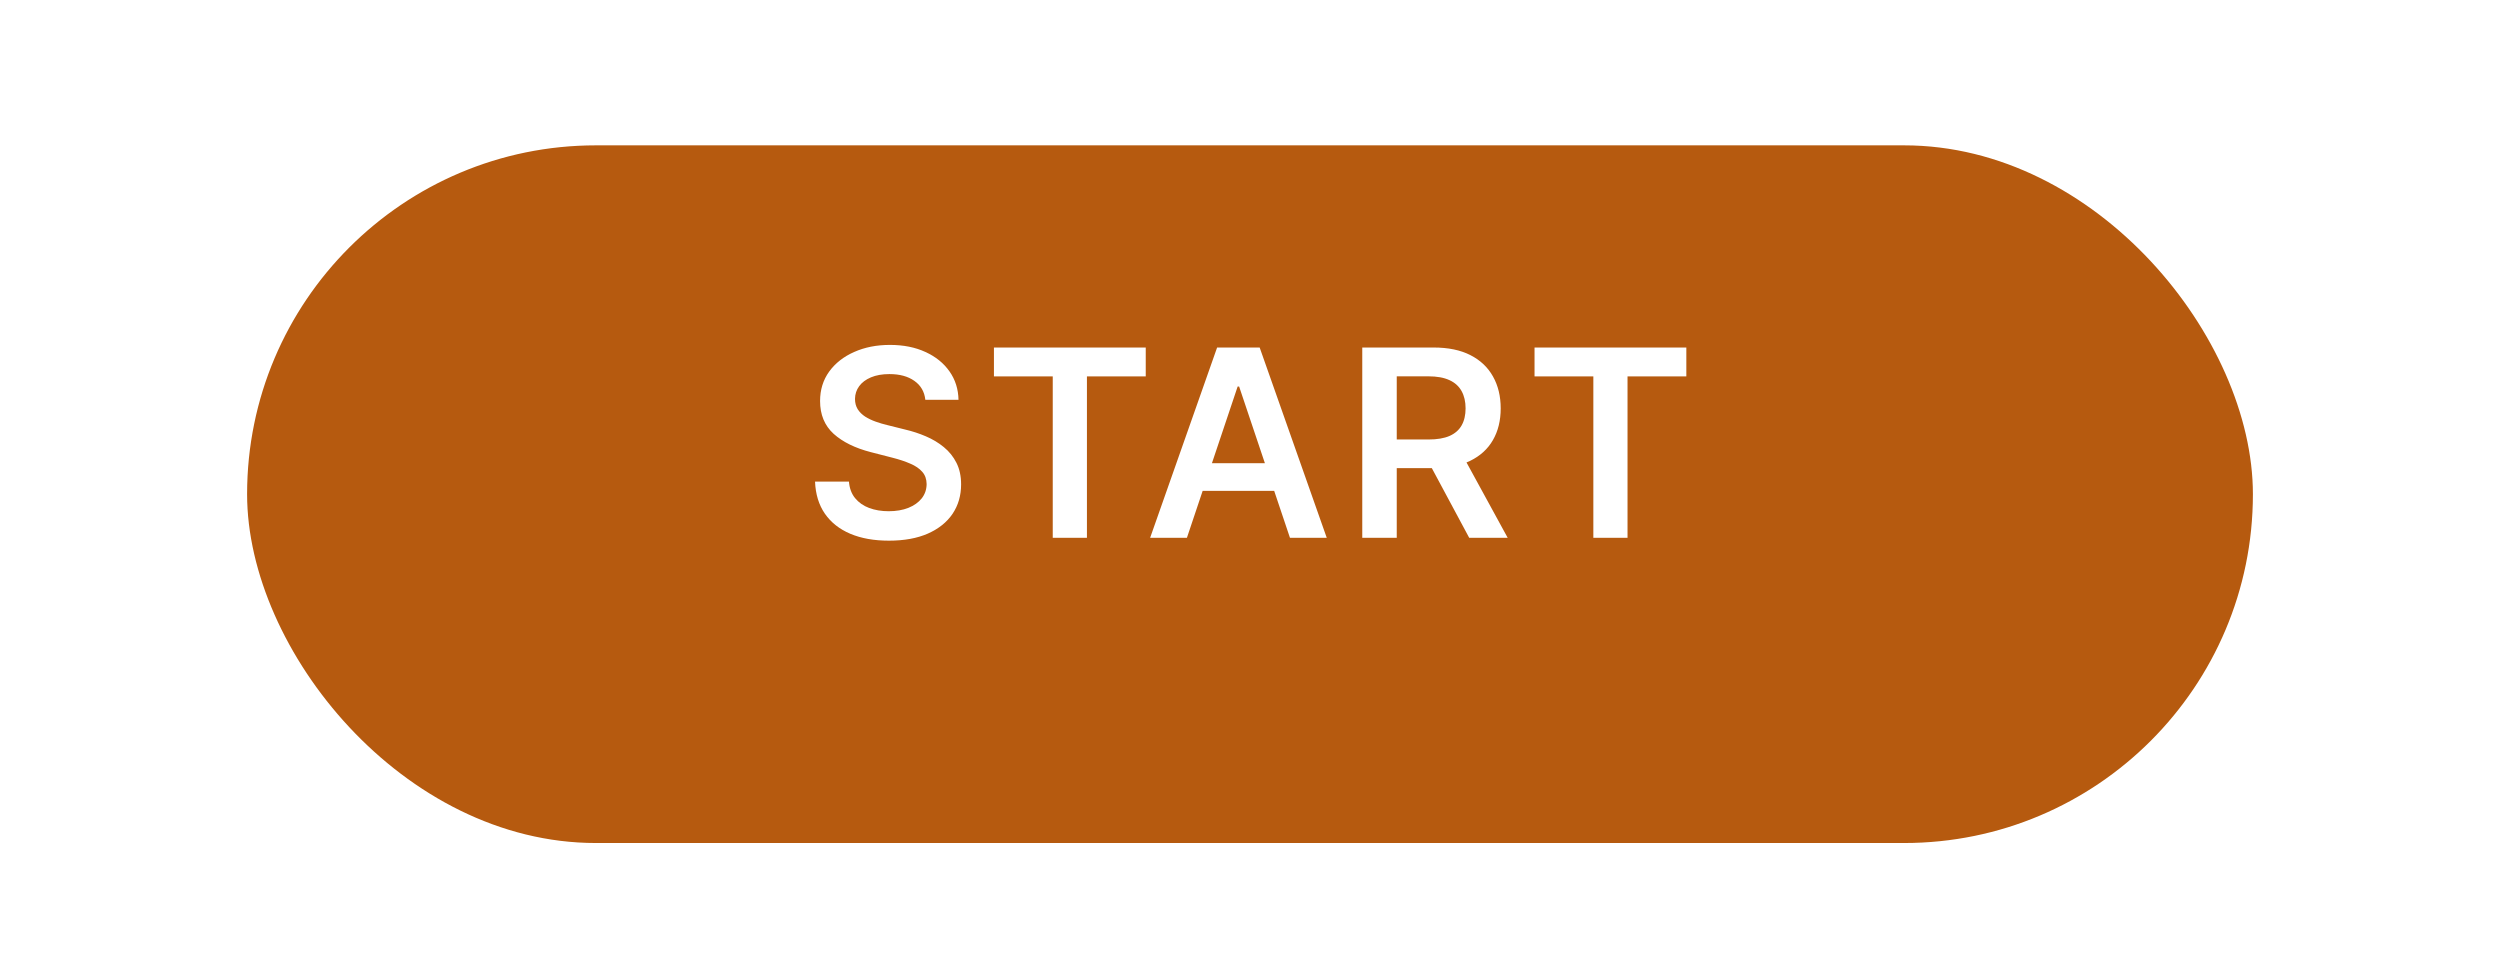 <svg width="172" height="66" viewBox="0 0 172 66" fill="none" xmlns="http://www.w3.org/2000/svg">
<rect width="172" height="66" fill="white"/>
<g filter="url(#filter0_d_857_111)">
<rect x="17" y="6" width="138" height="48" rx="24" fill="#B65A0F"/>
</g>
<path d="M63.663 27.508C63.603 26.95 63.352 26.515 62.908 26.204C62.47 25.893 61.899 25.737 61.196 25.737C60.701 25.737 60.277 25.812 59.923 25.961C59.57 26.11 59.299 26.312 59.112 26.568C58.924 26.824 58.828 27.116 58.824 27.444C58.824 27.717 58.886 27.953 59.009 28.153C59.137 28.354 59.31 28.524 59.527 28.665C59.745 28.801 59.985 28.916 60.249 29.01C60.514 29.104 60.78 29.183 61.048 29.246L62.276 29.553C62.77 29.668 63.245 29.824 63.701 30.02C64.161 30.216 64.573 30.463 64.935 30.761C65.301 31.06 65.591 31.42 65.804 31.842C66.017 32.264 66.124 32.758 66.124 33.325C66.124 34.092 65.928 34.767 65.536 35.351C65.144 35.93 64.577 36.384 63.835 36.712C63.098 37.036 62.205 37.198 61.157 37.198C60.139 37.198 59.254 37.041 58.504 36.725C57.759 36.41 57.175 35.95 56.753 35.344C56.335 34.739 56.109 34.002 56.075 33.133H58.408C58.443 33.589 58.583 33.968 58.83 34.271C59.078 34.573 59.399 34.799 59.796 34.948C60.196 35.097 60.644 35.172 61.138 35.172C61.654 35.172 62.105 35.095 62.493 34.942C62.885 34.784 63.192 34.567 63.413 34.29C63.635 34.008 63.748 33.68 63.752 33.305C63.748 32.965 63.648 32.683 63.452 32.462C63.256 32.236 62.981 32.048 62.627 31.899C62.278 31.746 61.869 31.609 61.4 31.49L59.911 31.107C58.833 30.829 57.98 30.41 57.354 29.847C56.732 29.28 56.421 28.528 56.421 27.591C56.421 26.82 56.629 26.144 57.047 25.565C57.469 24.985 58.042 24.535 58.767 24.216C59.491 23.892 60.311 23.73 61.227 23.73C62.156 23.73 62.97 23.892 63.669 24.216C64.372 24.535 64.924 24.981 65.325 25.552C65.725 26.119 65.932 26.771 65.945 27.508H63.663ZM68.383 25.897V23.909H78.827V25.897H74.781V37H72.429V25.897H68.383ZM81.66 37H79.129L83.737 23.909H86.665L91.28 37H88.749L85.252 26.594H85.15L81.66 37ZM81.743 31.867H88.646V33.772H81.743V31.867ZM93.724 37V23.909H98.633C99.639 23.909 100.483 24.084 101.164 24.433C101.851 24.783 102.368 25.273 102.718 25.903C103.071 26.53 103.248 27.261 103.248 28.096C103.248 28.935 103.069 29.664 102.711 30.282C102.358 30.896 101.836 31.371 101.145 31.707C100.455 32.04 99.607 32.206 98.601 32.206H95.105V30.237H98.282C98.87 30.237 99.351 30.156 99.726 29.994C100.101 29.828 100.378 29.587 100.557 29.272C100.74 28.952 100.832 28.56 100.832 28.096C100.832 27.631 100.74 27.235 100.557 26.907C100.374 26.575 100.095 26.323 99.72 26.153C99.345 25.978 98.861 25.891 98.269 25.891H96.096V37H93.724ZM100.487 31.068L103.728 37H101.081L97.898 31.068H100.487ZM105.576 25.897V23.909H116.02V25.897H111.974V37H109.622V25.897H105.576Z" fill="white"/>
<defs>
<filter id="filter0_d_857_111" x="16" y="6" width="140" height="53" filterUnits="userSpaceOnUse" color-interpolation-filters="sRGB">
<feFlood flood-opacity="0" result="BackgroundImageFix"/>
<feColorMatrix in="SourceAlpha" type="matrix" values="0 0 0 0 0 0 0 0 0 0 0 0 0 0 0 0 0 0 127 0" result="hardAlpha"/>
<feMorphology radius="1" operator="dilate" in="SourceAlpha" result="effect1_dropShadow_857_111"/>
<feOffset dy="4"/>
<feComposite in2="hardAlpha" operator="out"/>
<feColorMatrix type="matrix" values="0 0 0 0 0.552 0 0 0 0 0.272 0 0 0 0 0.036 0 0 0 1 0"/>
<feBlend mode="normal" in2="BackgroundImageFix" result="effect1_dropShadow_857_111"/>
<feBlend mode="normal" in="SourceGraphic" in2="effect1_dropShadow_857_111" result="shape"/>
</filter>
</defs>
</svg>
